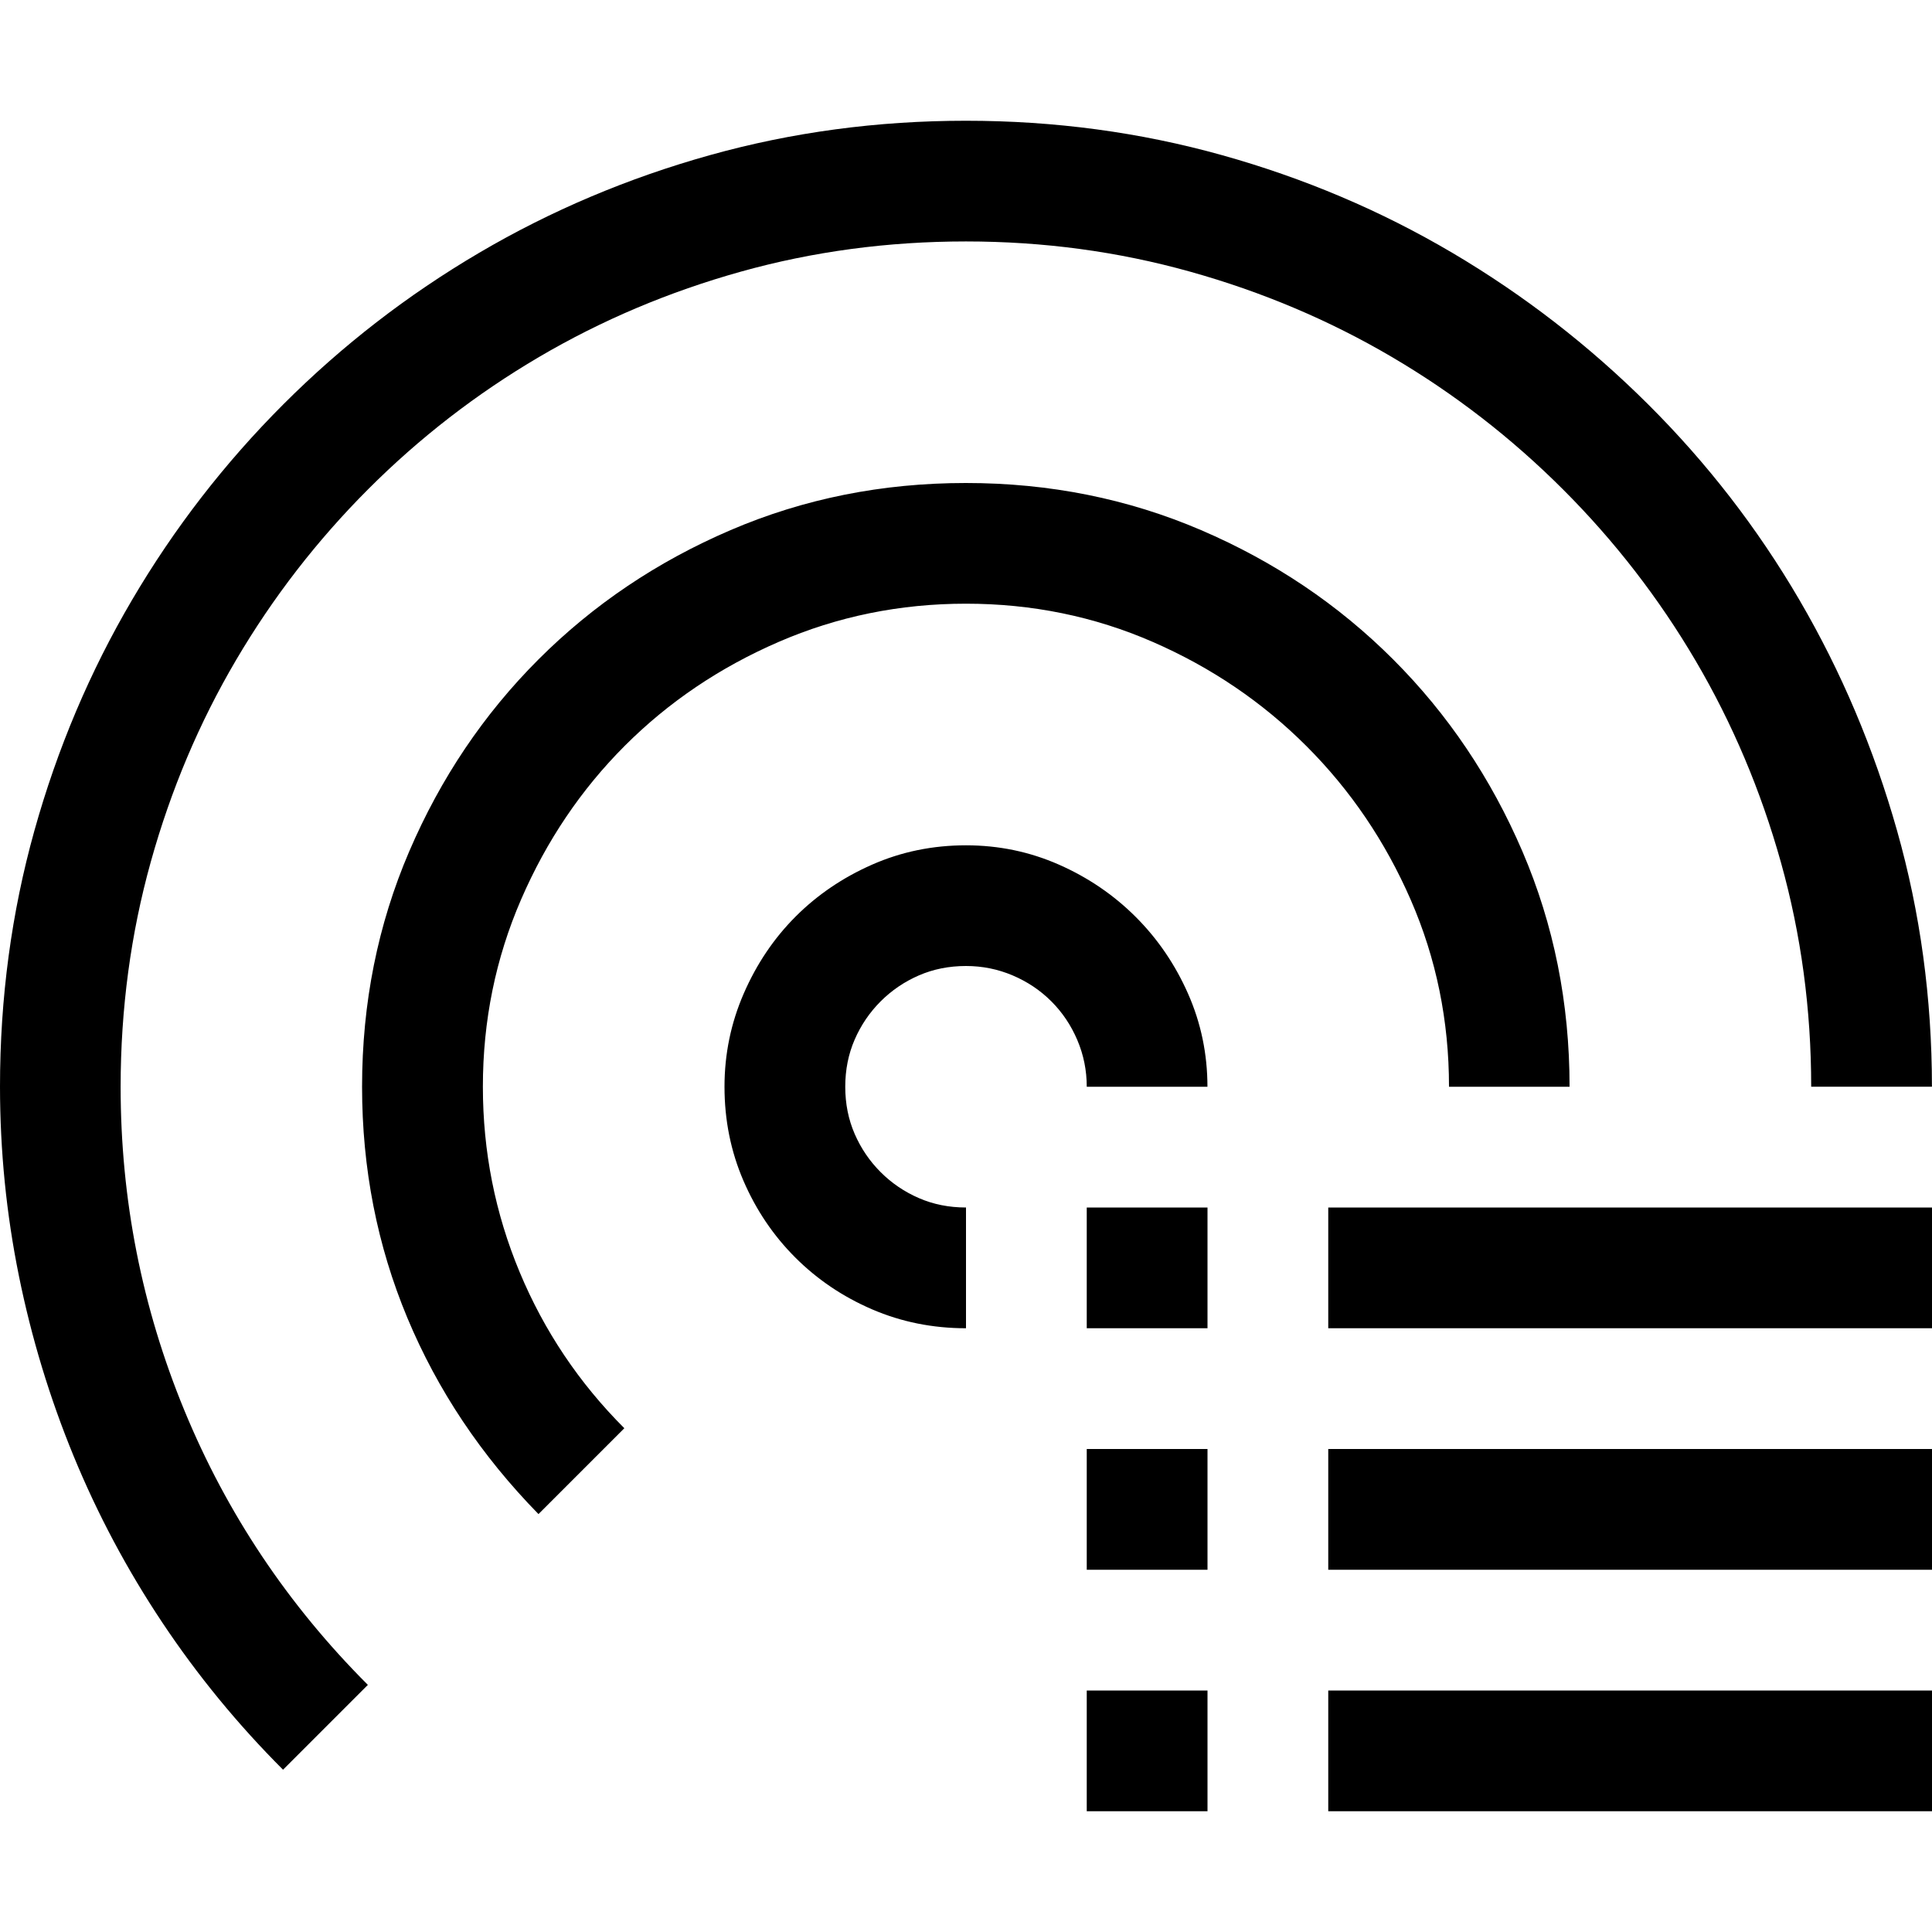 <!-- Generated by IcoMoon.io -->
<svg version="1.1" xmlns="http://www.w3.org/2000/svg" width="32" height="32" viewBox="0 0 32 32">
<title>uniE4CF</title>
<path d="M20 18h-2q0-0.406-0.156-0.773t-0.43-0.641-0.641-0.43-0.773-0.156q-0.422 0-0.781 0.156t-0.633 0.43-0.43 0.633-0.156 0.781 0.156 0.781 0.43 0.633 0.633 0.43 0.781 0.156v2q-0.828 0-1.555-0.313t-1.273-0.859-0.859-1.273-0.313-1.555q0-0.813 0.32-1.547t0.859-1.273 1.266-0.859 1.555-0.32q0.813 0 1.539 0.32t1.273 0.867 0.867 1.273 0.32 1.539zM24 18q0-1.641-0.633-3.094t-1.727-2.547-2.547-1.727-3.094-0.633-3.102 0.633-2.547 1.719-1.719 2.547-0.633 3.102q0 1.609 0.609 3.070t1.734 2.586l-1.422 1.422q-1.422-1.453-2.172-3.25t-0.75-3.828q0-2.078 0.781-3.898t2.141-3.18 3.18-2.141 3.898-0.781 3.898 0.781 3.18 2.141 2.141 3.18 0.781 3.898h-2zM6.094 27.906l-1.406 1.406q-1.125-1.125-2-2.438t-1.469-2.758-0.906-2.984-0.313-3.133q0-2.203 0.57-4.242t1.617-3.82 2.508-3.242 3.242-2.508 3.82-1.617 4.242-0.57 4.242 0.57 3.813 1.617 3.242 2.508 2.508 3.242 1.617 3.82 0.578 4.242h-2q0-1.922-0.5-3.711t-1.414-3.344-2.195-2.836-2.836-2.195-3.344-1.414-3.711-0.5q-1.938 0-3.727 0.5t-3.344 1.414-2.828 2.188-2.188 2.828-1.414 3.344-0.5 3.727q0 2.797 1.055 5.359t3.039 4.547zM18 30v-2h2v2h-2zM18 26v-2h2v2h-2zM22 26v-2h10v2h-10zM22 22v-2h10v2h-10zM18 22v-2h2v2h-2zM22 30v-2h10v2h-10z"></path>
</svg>
